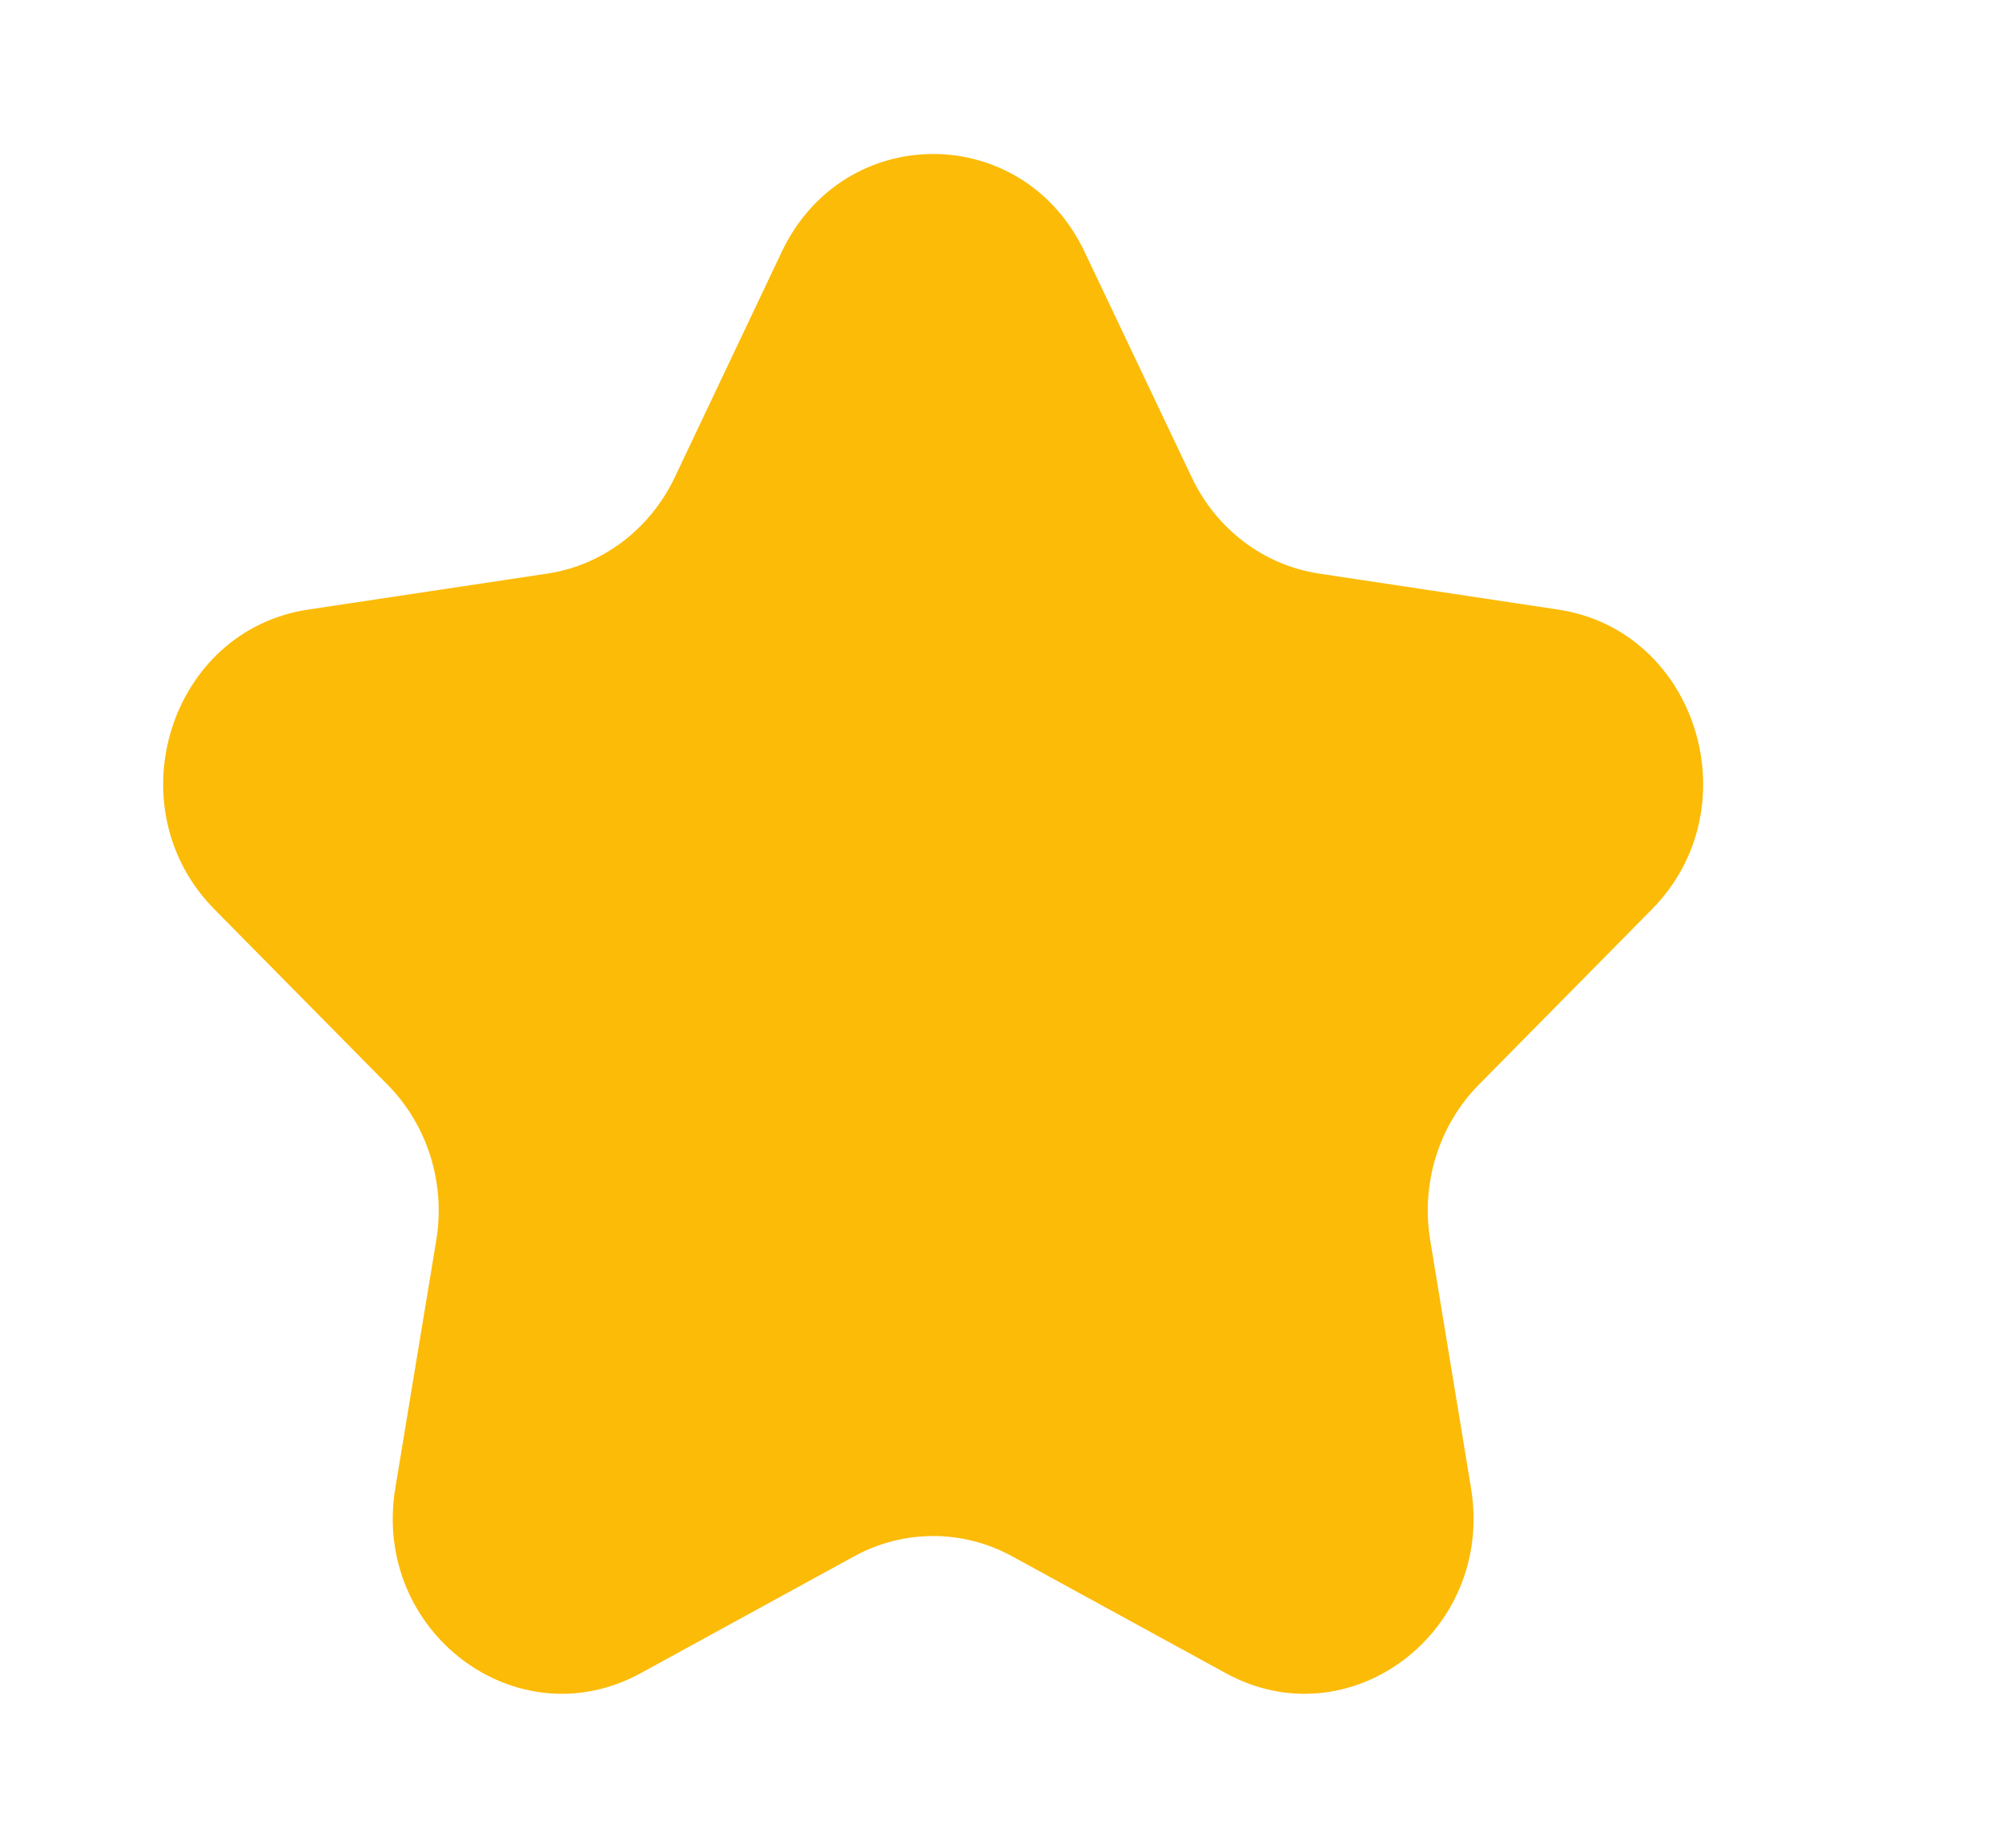 <svg width="13" height="12" viewBox="0 0 13 12" fill="none" xmlns="http://www.w3.org/2000/svg">
<path d="M5.076 1.636C5.478 0.788 6.641 0.788 7.043 1.636L7.739 3.101C7.898 3.437 8.207 3.671 8.565 3.725L10.119 3.959C11.019 4.095 11.378 5.245 10.727 5.905L9.602 7.045C9.344 7.307 9.226 7.684 9.287 8.054L9.552 9.664C9.706 10.596 8.765 11.306 7.961 10.867L6.57 10.106C6.251 9.932 5.869 9.932 5.549 10.106L4.159 10.867C3.354 11.306 2.413 10.596 2.567 9.664L2.833 8.054C2.894 7.684 2.776 7.307 2.517 7.045L1.392 5.905C0.741 5.245 1.1 4.095 2 3.959L3.555 3.725C3.912 3.671 4.221 3.437 4.381 3.101L5.076 1.636Z" fill="#FCBB07"/>
</svg>
